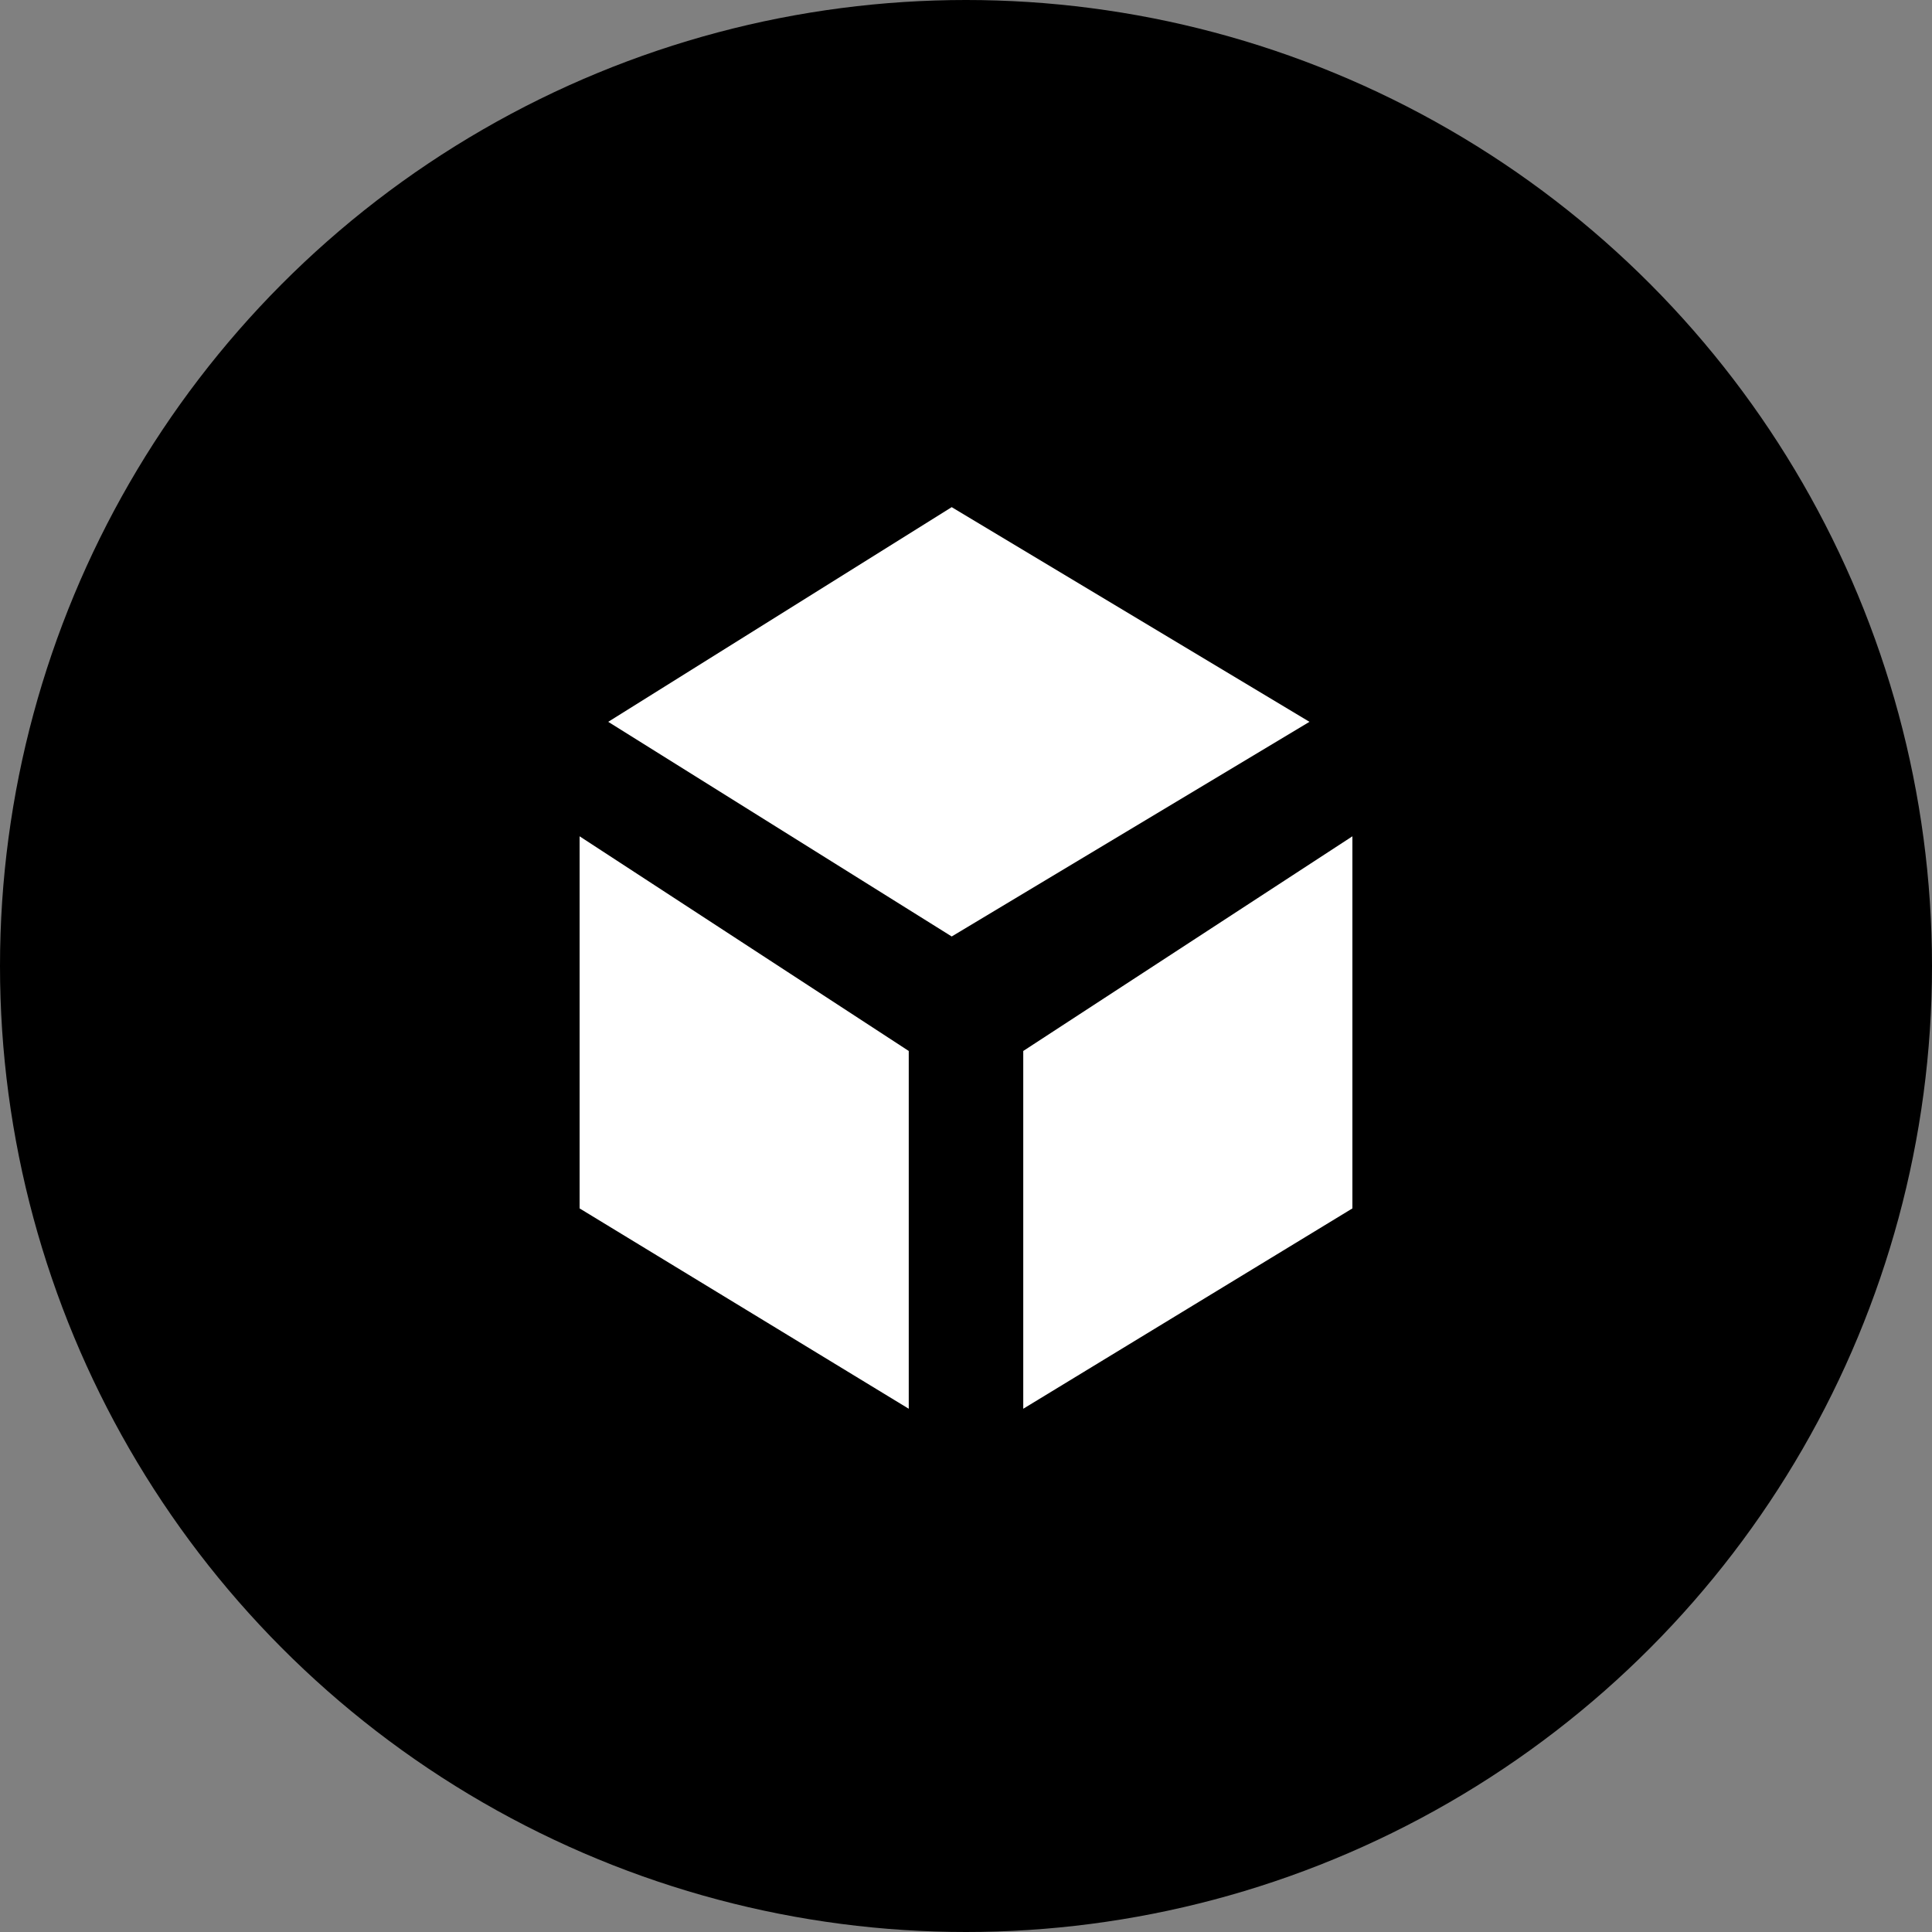 <svg width="60" height="60" viewBox="0 0 60 60" fill="none" xmlns="http://www.w3.org/2000/svg">
<rect x="0" y="0" width="60" height="60" fill="#808080" stroke="none"/>
<circle cx="30" cy="30" r="30" fill="black"/>
<path d="M29.556 29.083L18.889 22.417L29.556 15.75L40.667 22.417L29.556 29.083Z" fill="white"/>
<path d="M18 37.528V25.972L28.222 32.639V43.75L18 37.528Z" fill="white"/>
<path d="M31.778 43.75V32.639L42 25.972V37.528L31.778 43.75Z" fill="white"/>
</svg>
